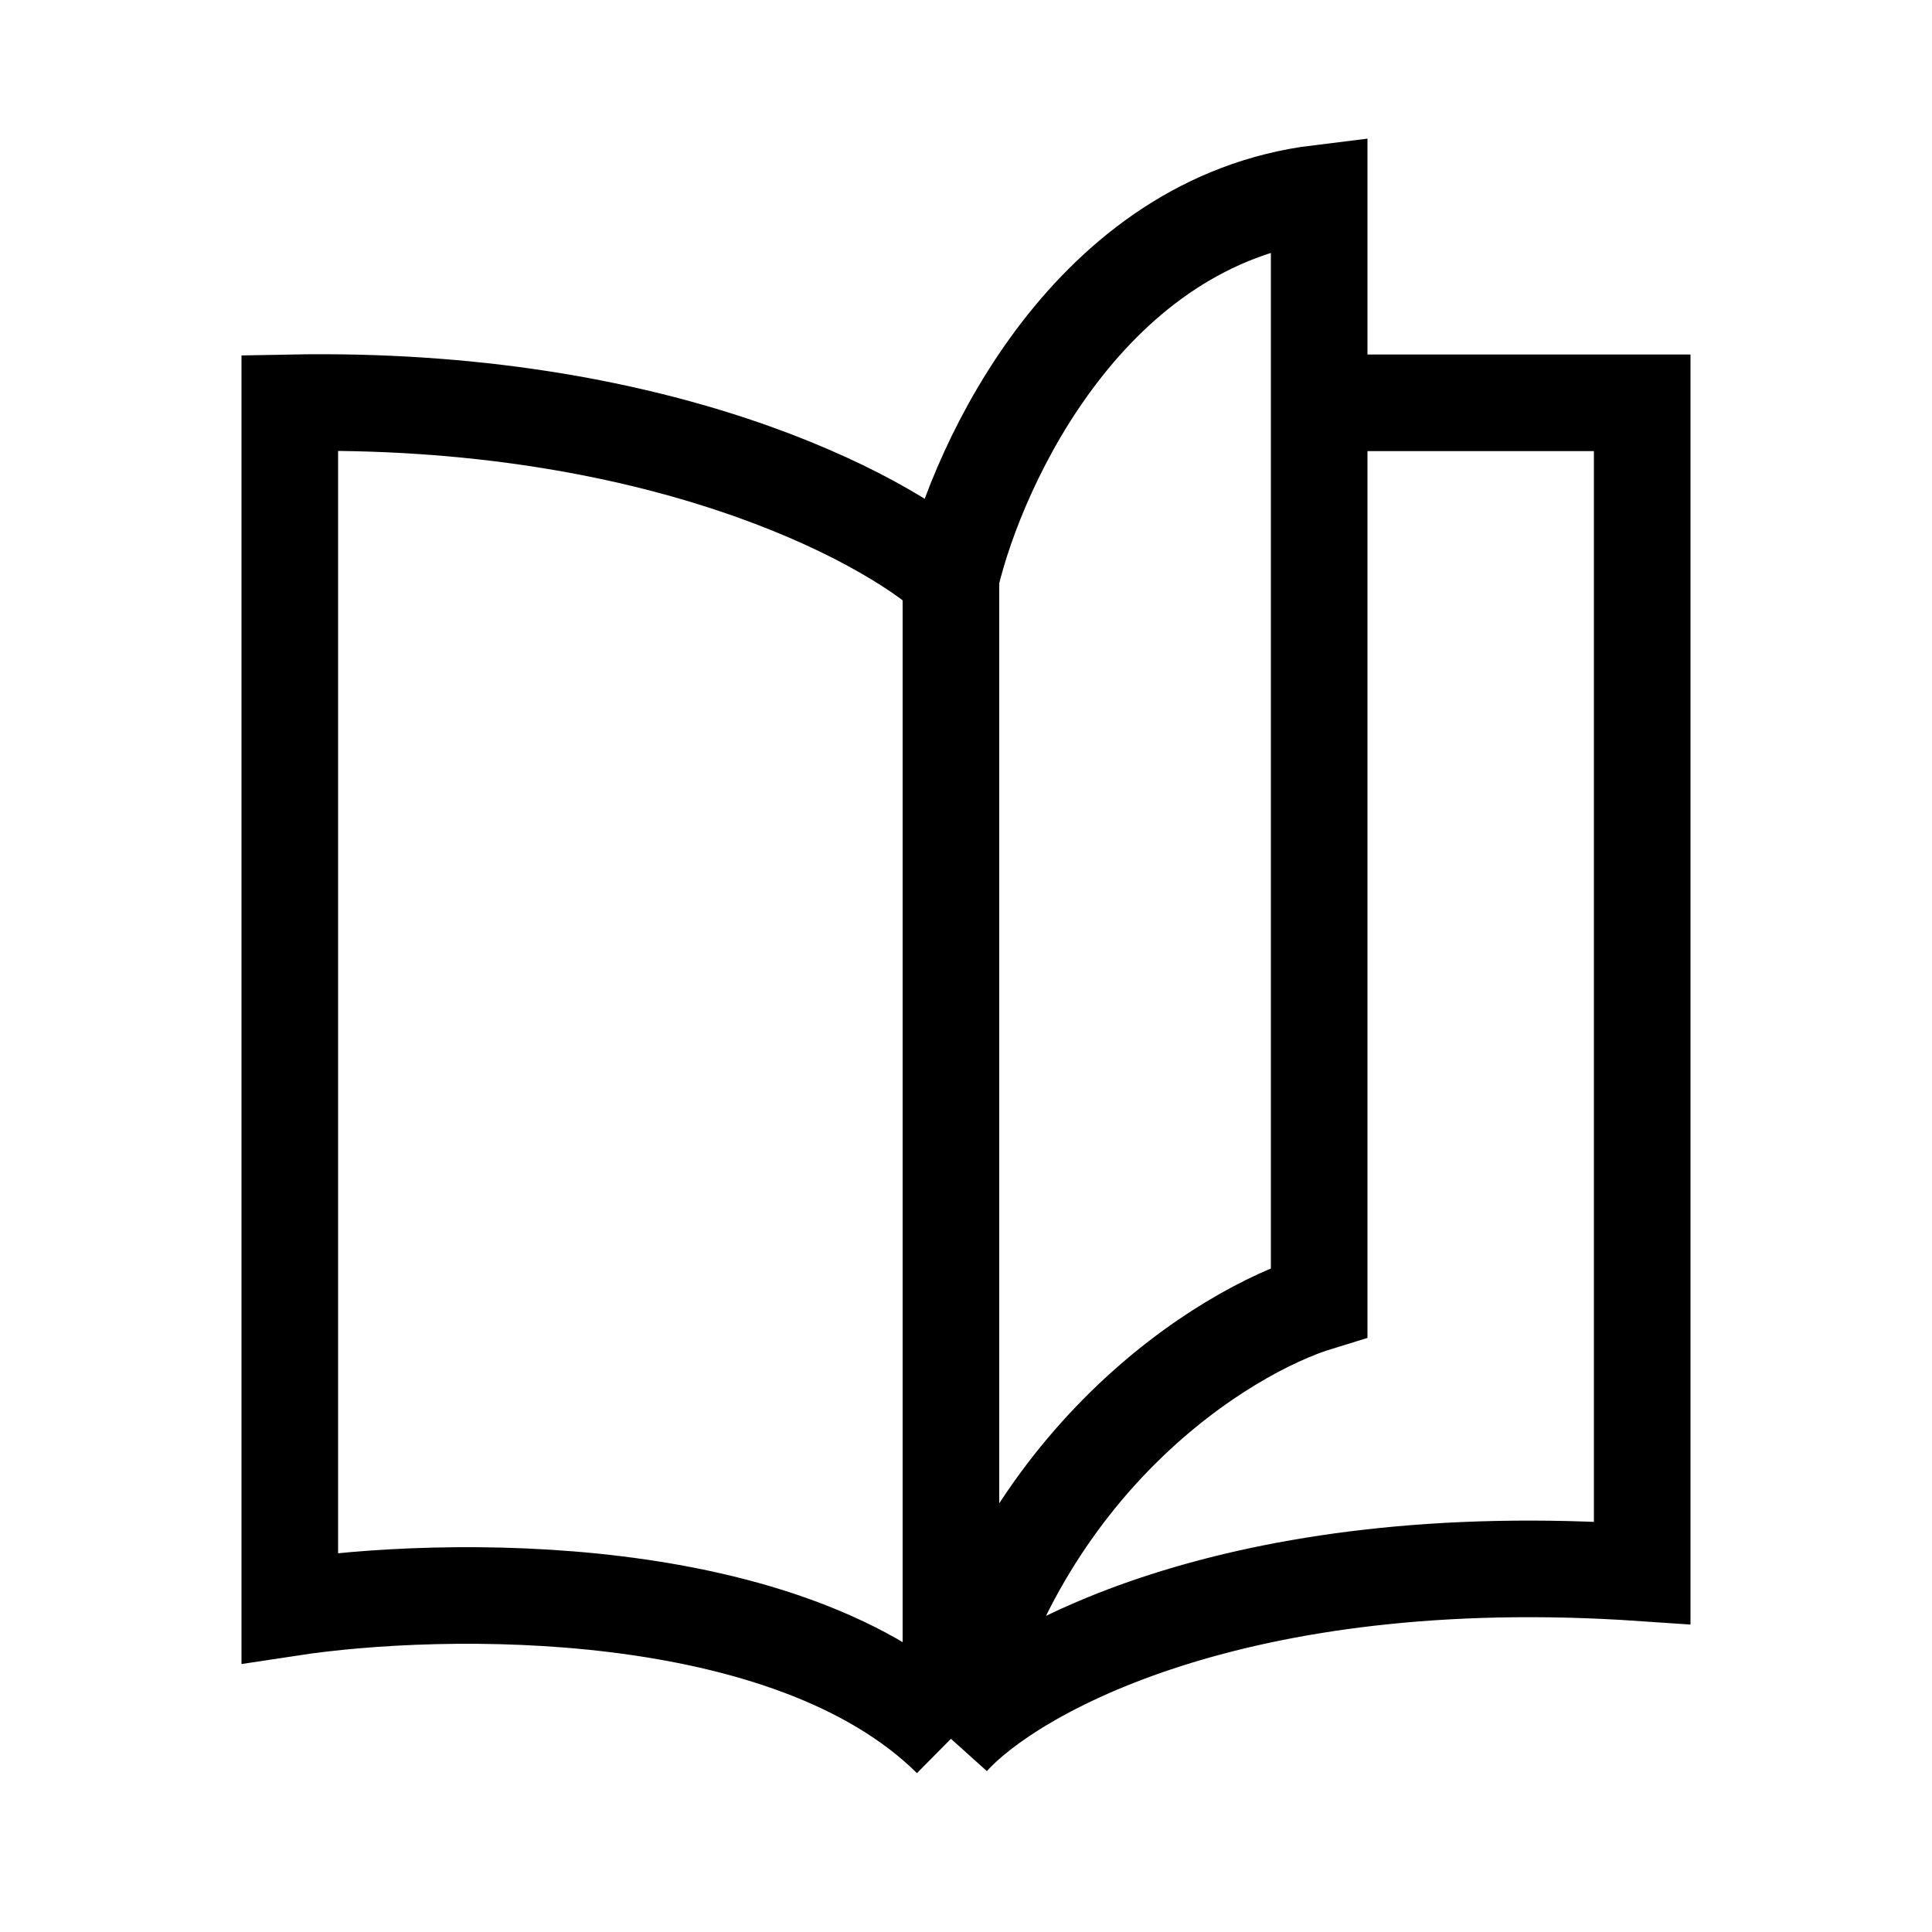 <svg width="20" height="20" viewBox="0 0 20 20" fill="none" xmlns="http://www.w3.org/2000/svg">
<path d="M9.844 5.977C9.144 5.345 6.796 4.097 3 4.17C3 7.351 3 13.812 3 16.644C4.581 16.403 8.164 16.337 9.844 18M9.844 5.977C9.844 7.755 9.844 12.649 9.844 18M9.844 5.977C10.13 4.772 11.291 2.289 13.656 2C13.656 2.668 13.656 3.402 13.656 4.17M9.844 18C10.529 15.107 12.67 13.781 13.656 13.48C13.656 11.589 13.656 7.555 13.656 4.17M9.844 18C10.467 17.307 12.769 15.993 17 16.282C17 11.293 17 6.429 17 4.621V4.17H13.656" stroke="currentColor"/>
</svg>

